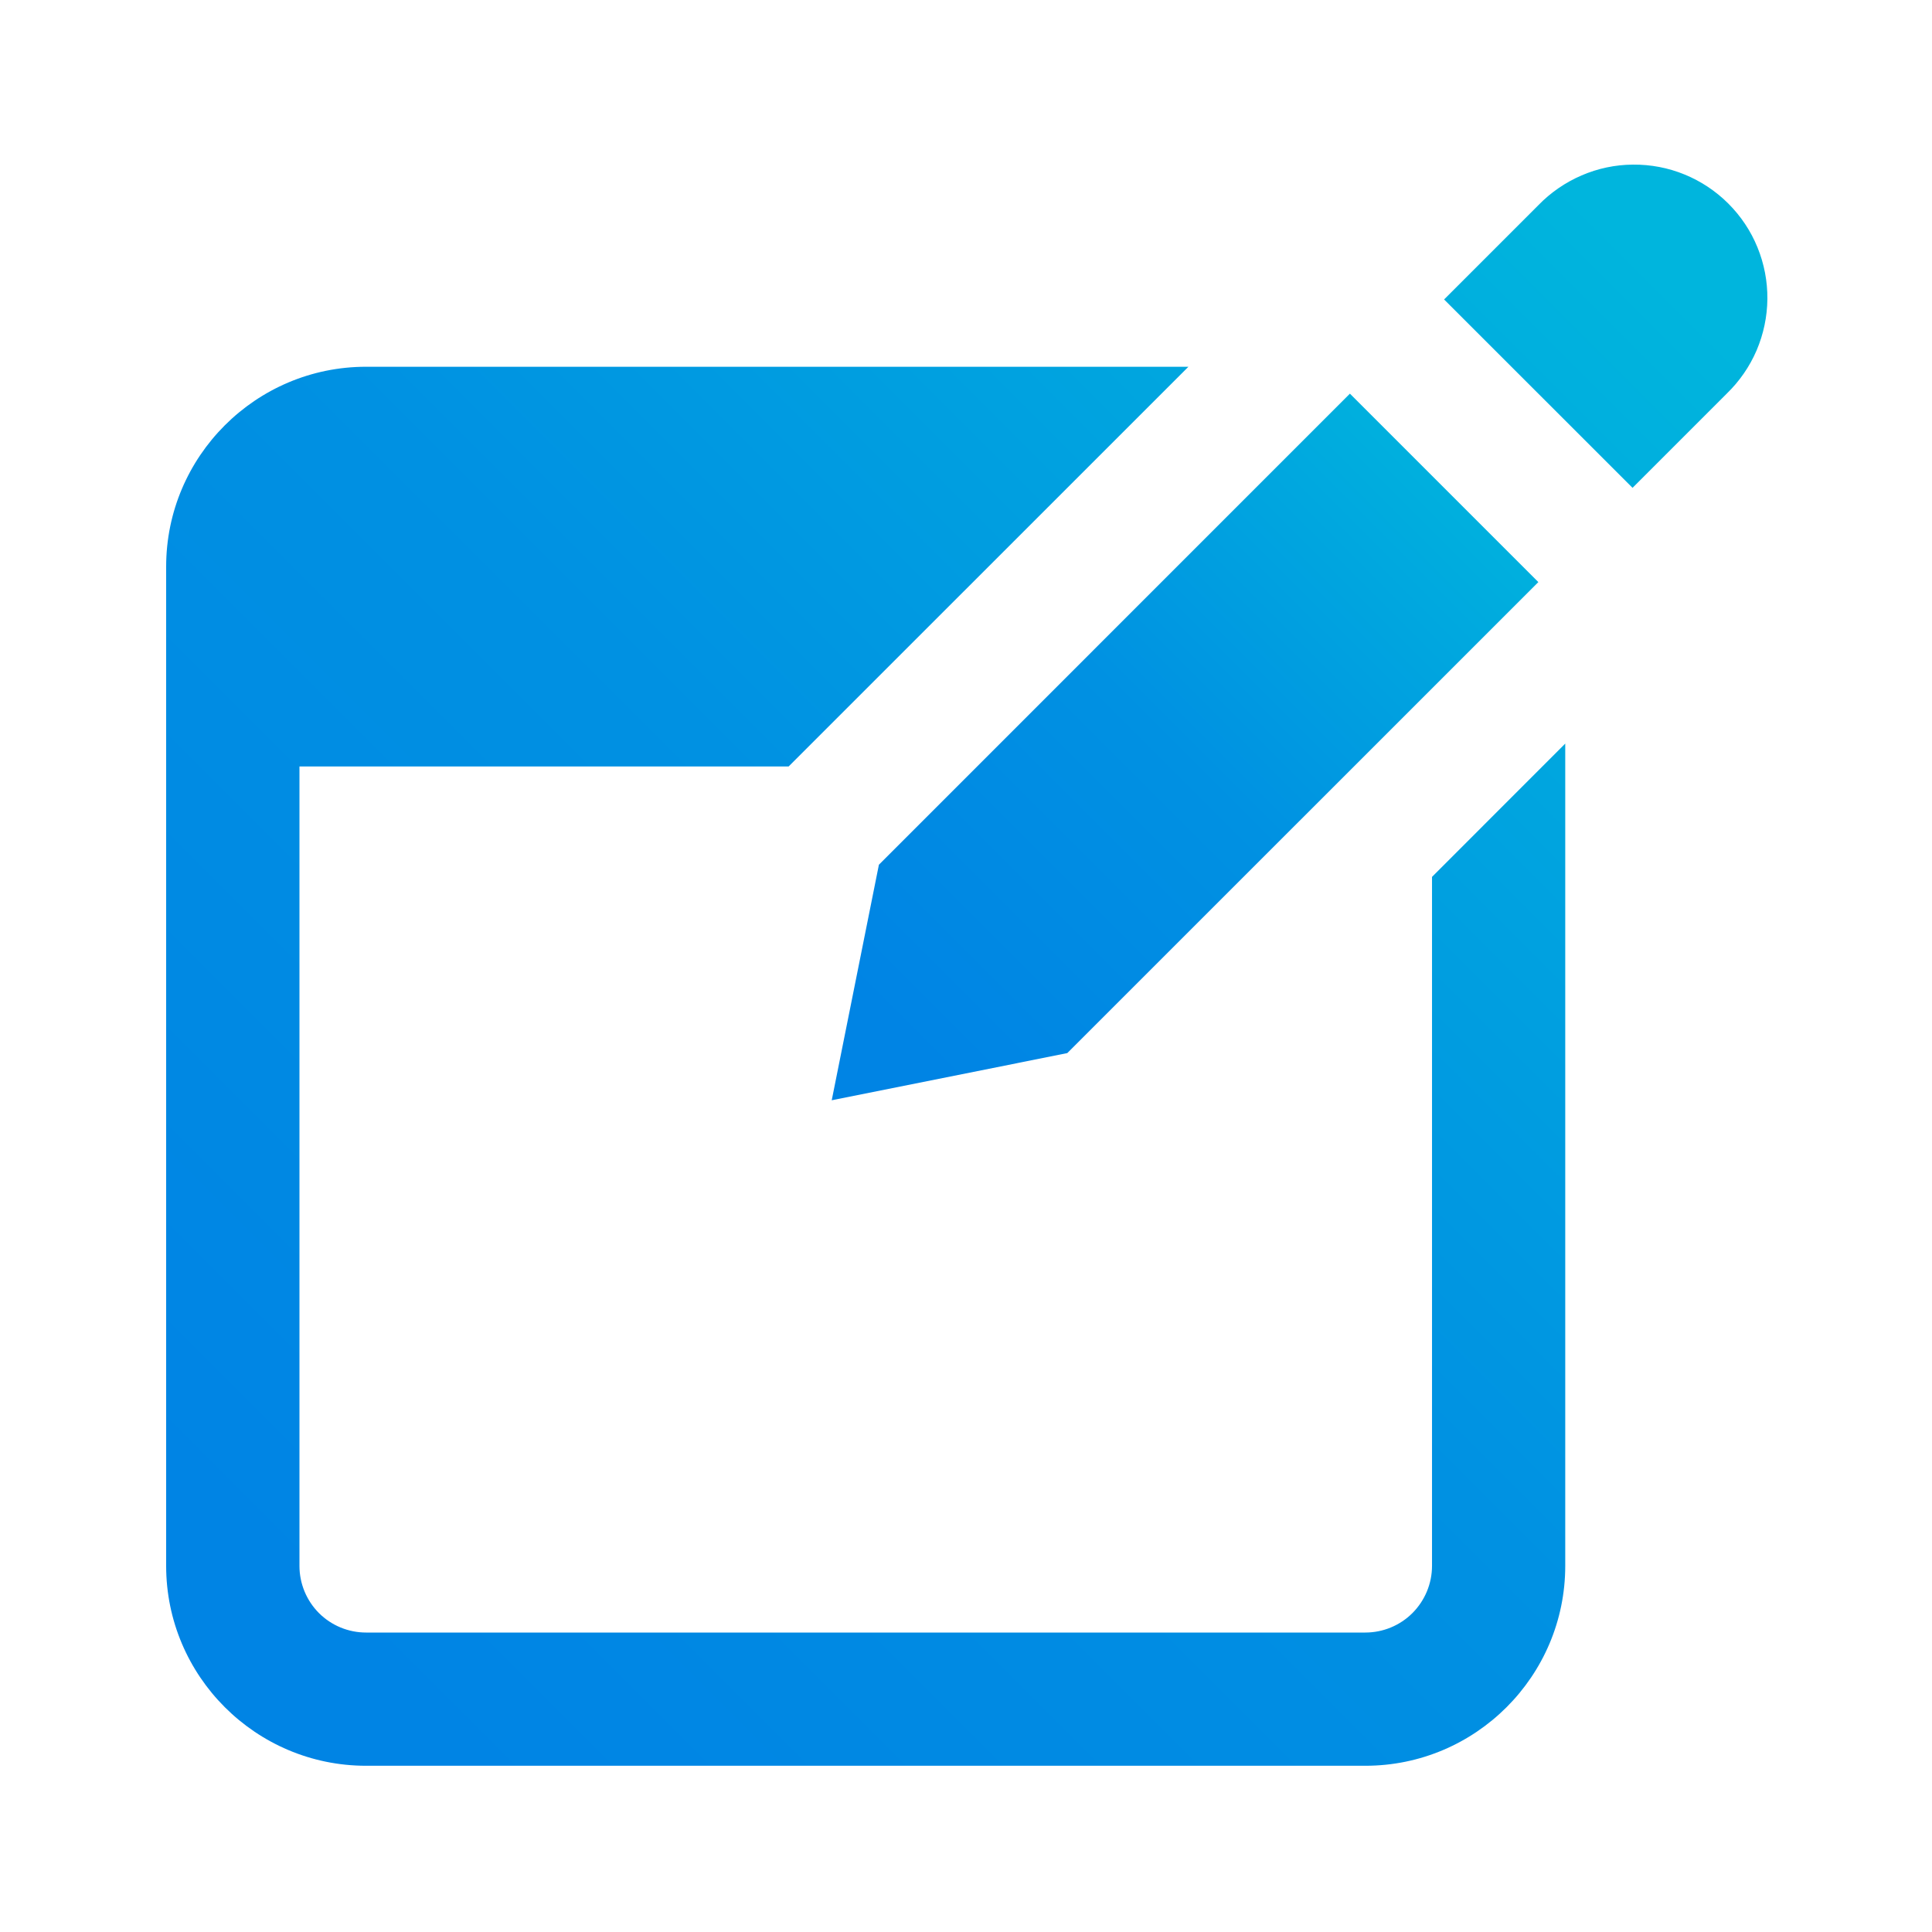 <svg width="24" height="24" viewBox="0 0 24 24" fill="none" xmlns="http://www.w3.org/2000/svg">
<path d="M17.789 10.893V19.452C17.789 19.672 17.701 19.882 17.546 20.038C17.391 20.193 17.18 20.28 16.961 20.28H4.547C4.328 20.28 4.117 20.193 3.962 20.038C3.807 19.882 3.72 19.672 3.72 19.452V9.521H9.797L14.763 4.556H4.547C3.178 4.556 2.064 5.67 2.064 7.039V19.452C2.064 20.821 3.178 21.935 4.547 21.935H16.961C18.33 21.935 19.444 20.821 19.444 19.452V9.237L17.789 10.893ZM20.28 6.06L21.45 4.89C21.608 4.737 21.734 4.555 21.821 4.353C21.907 4.151 21.953 3.934 21.955 3.714C21.957 3.494 21.915 3.276 21.832 3.073C21.749 2.869 21.626 2.685 21.47 2.529C21.315 2.374 21.13 2.251 20.927 2.168C20.723 2.084 20.505 2.043 20.286 2.045C20.066 2.046 19.849 2.092 19.647 2.179C19.445 2.266 19.262 2.392 19.109 2.55L17.939 3.72L20.28 6.06Z" fill="url(#paint0_linear_1288_5761)"/>
<path d="M16.769 4.89L10.918 10.742L10.332 13.668L13.258 13.082L19.11 7.231L16.769 4.89Z" fill="url(#paint1_linear_1288_5761)"/>
<defs>
<linearGradient id="paint0_linear_1288_5761" x1="21.955" y1="2.044" x2="2.064" y2="21.935" gradientUnits="userSpaceOnUse">
<stop offset="0.068" stop-color="#00B5DD"/>
<stop offset="0.51" stop-color="#0091E2"/>
<stop offset="0.906" stop-color="#0084E4"/>
</linearGradient>
<linearGradient id="paint1_linear_1288_5761" x1="19.11" y1="4.89" x2="10.332" y2="13.668" gradientUnits="userSpaceOnUse">
<stop offset="0.068" stop-color="#00B5DD"/>
<stop offset="0.51" stop-color="#0091E2"/>
<stop offset="0.906" stop-color="#0084E4"/>
</linearGradient>
</defs>
</svg>
